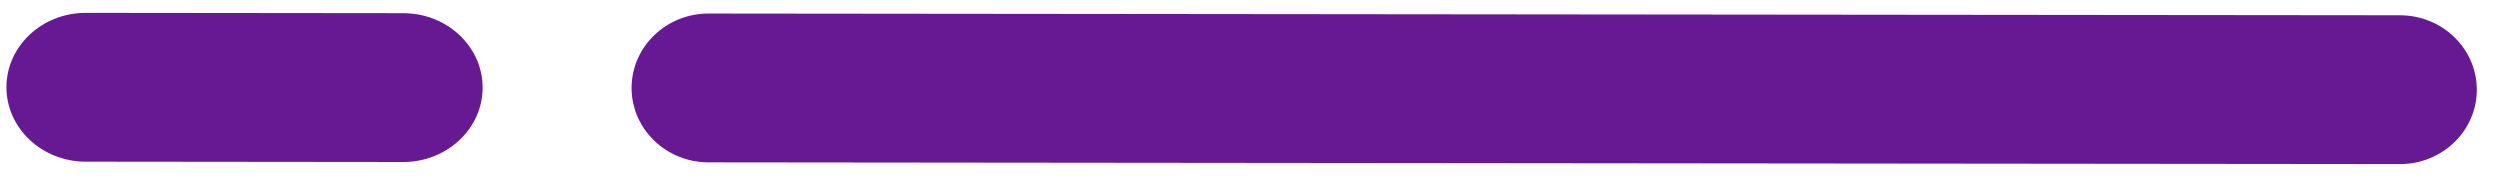 <svg width="84" height="6" viewBox="0 0 84 6" fill="none" xmlns="http://www.w3.org/2000/svg">
<path d="M13.547 5.443L2.88 5.432C1.409 5.43 0.215 4.309 0.216 2.929C0.218 1.55 1.414 0.43 2.885 0.432L13.552 0.443C15.023 0.444 16.218 1.566 16.216 2.946C16.215 4.325 15.018 5.444 13.547 5.443Z" fill="#671993"/>
<path d="M80.635 5.513L23.802 5.455C22.376 5.453 21.22 4.332 21.221 2.952C21.223 1.573 22.382 0.453 23.807 0.455L80.64 0.513C82.066 0.515 83.222 1.637 83.221 3.016C83.22 4.396 82.061 5.515 80.635 5.513Z" fill="#671993"/>
</svg>
